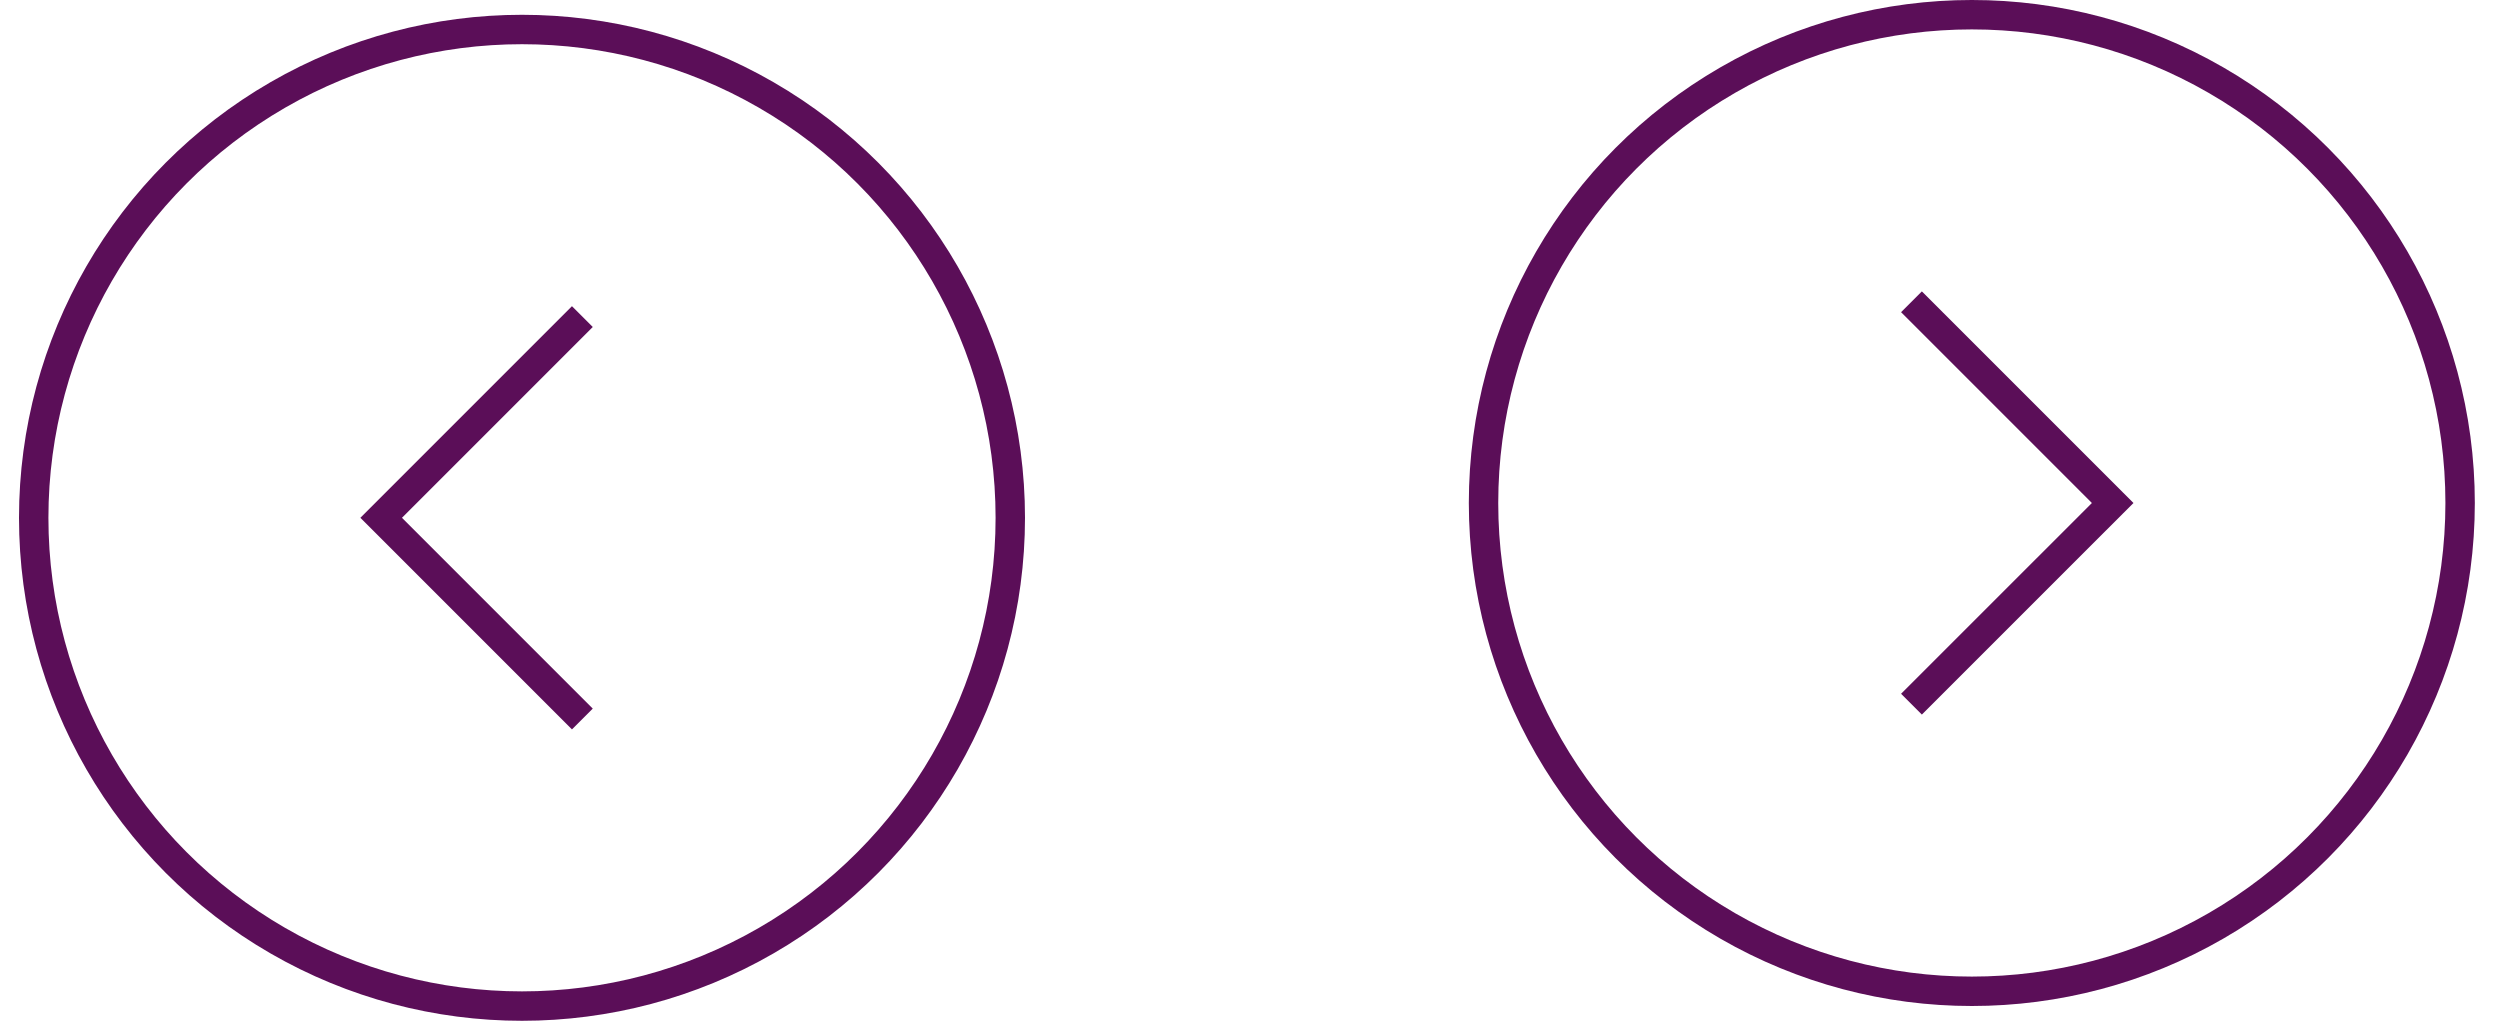 <svg width="85" height="35" viewBox="0 0 85 35" fill="none" xmlns="http://www.w3.org/2000/svg">
<circle cx="67.042" cy="17.102" r="16.602" stroke="#5B0E58"/>
<path d="M64.99 23.942L71.831 17.102L64.99 10.261" stroke="#5B0E58"/>
<circle cx="17.748" cy="17.605" r="16.602" transform="rotate(-180 17.748 17.605)" stroke="#5B0E58"/>
<path d="M19.8 10.764L12.96 17.605L19.8 24.446" stroke="#5B0E58"/>
</svg>
